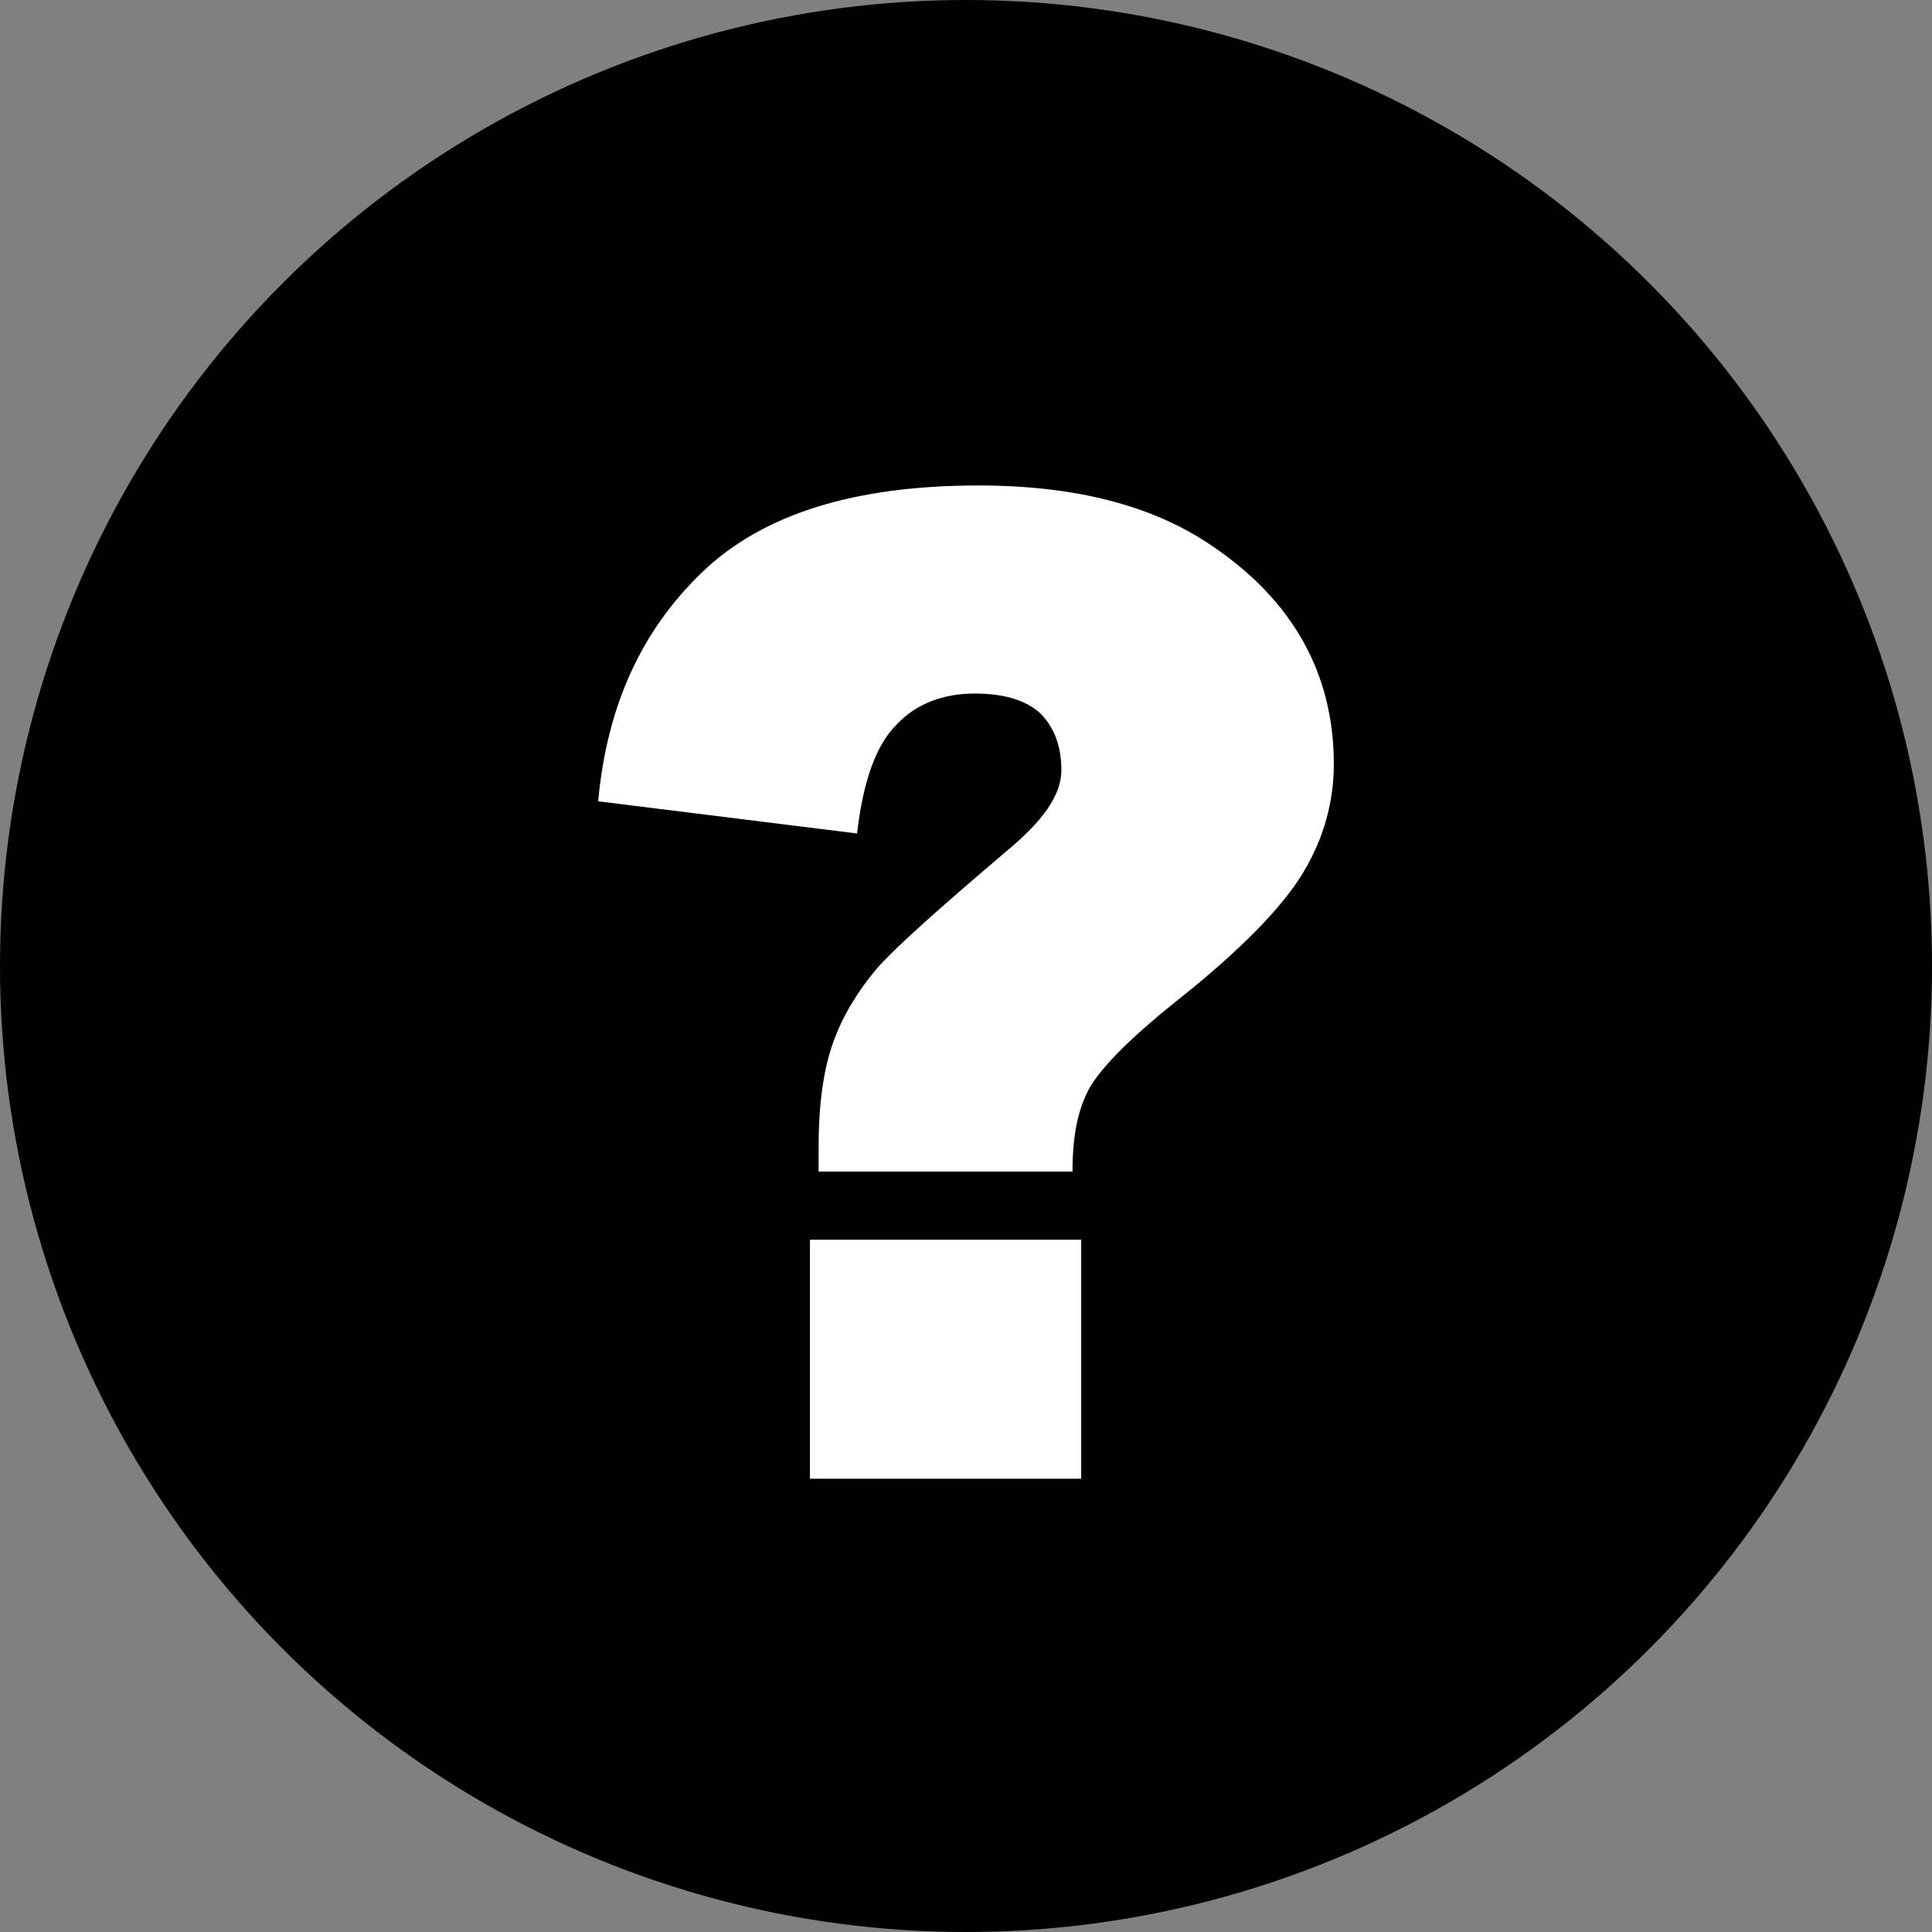 <?xml version="1.0" encoding="utf-8"?>
<!-- Generator: Adobe Illustrator 19.1.0, SVG Export Plug-In . SVG Version: 6.00 Build 0)  -->
<svg version="1.1" id="Livello_1" xmlns="http://www.w3.org/2000/svg" xmlns:xlink="http://www.w3.org/1999/xlink" x="0px" y="0px"
	 viewBox="0 0 156 156" style="enable-background:new 0 0 156 156;" xml:space="preserve">
<rect x="0" y="0" width="156" height="156" fill="#808080" stroke="none"/>
<style type="text/css">
	.st0{fill:#FFFFFF;}
</style>
<g>
	<circle cx="78" cy="78" r="78"/>
</g>
<g>
	<path class="st0" d="M86.6,94.6H66.1v-2c0-3.5,0.4-6.3,1.2-8.5c0.8-2.2,2-4.1,3.5-5.9c1.6-1.8,5.1-4.9,10.5-9.5
		c2.9-2.4,4.4-4.5,4.4-6.5c0-2-0.6-3.5-1.7-4.6C82.8,56.5,81,56,78.7,56c-2.5,0-4.7,0.8-6.3,2.5c-1.7,1.7-2.7,4.6-3.2,8.8l-20.9-2.6
		c0.7-7.7,3.5-13.8,8.4-18.5c4.9-4.7,12.3-7,22.3-7c7.8,0,14.1,1.6,18.9,4.9c6.5,4.4,9.8,10.3,9.8,17.6c0,3-0.8,6-2.5,8.8
		c-1.7,2.8-5.1,6.3-10.3,10.4c-3.6,2.9-5.9,5.2-6.9,6.9C87,89.6,86.6,91.8,86.6,94.6z M65.4,100.1h21.9v19.3H65.4V100.1z"/>
</g>
</svg>
